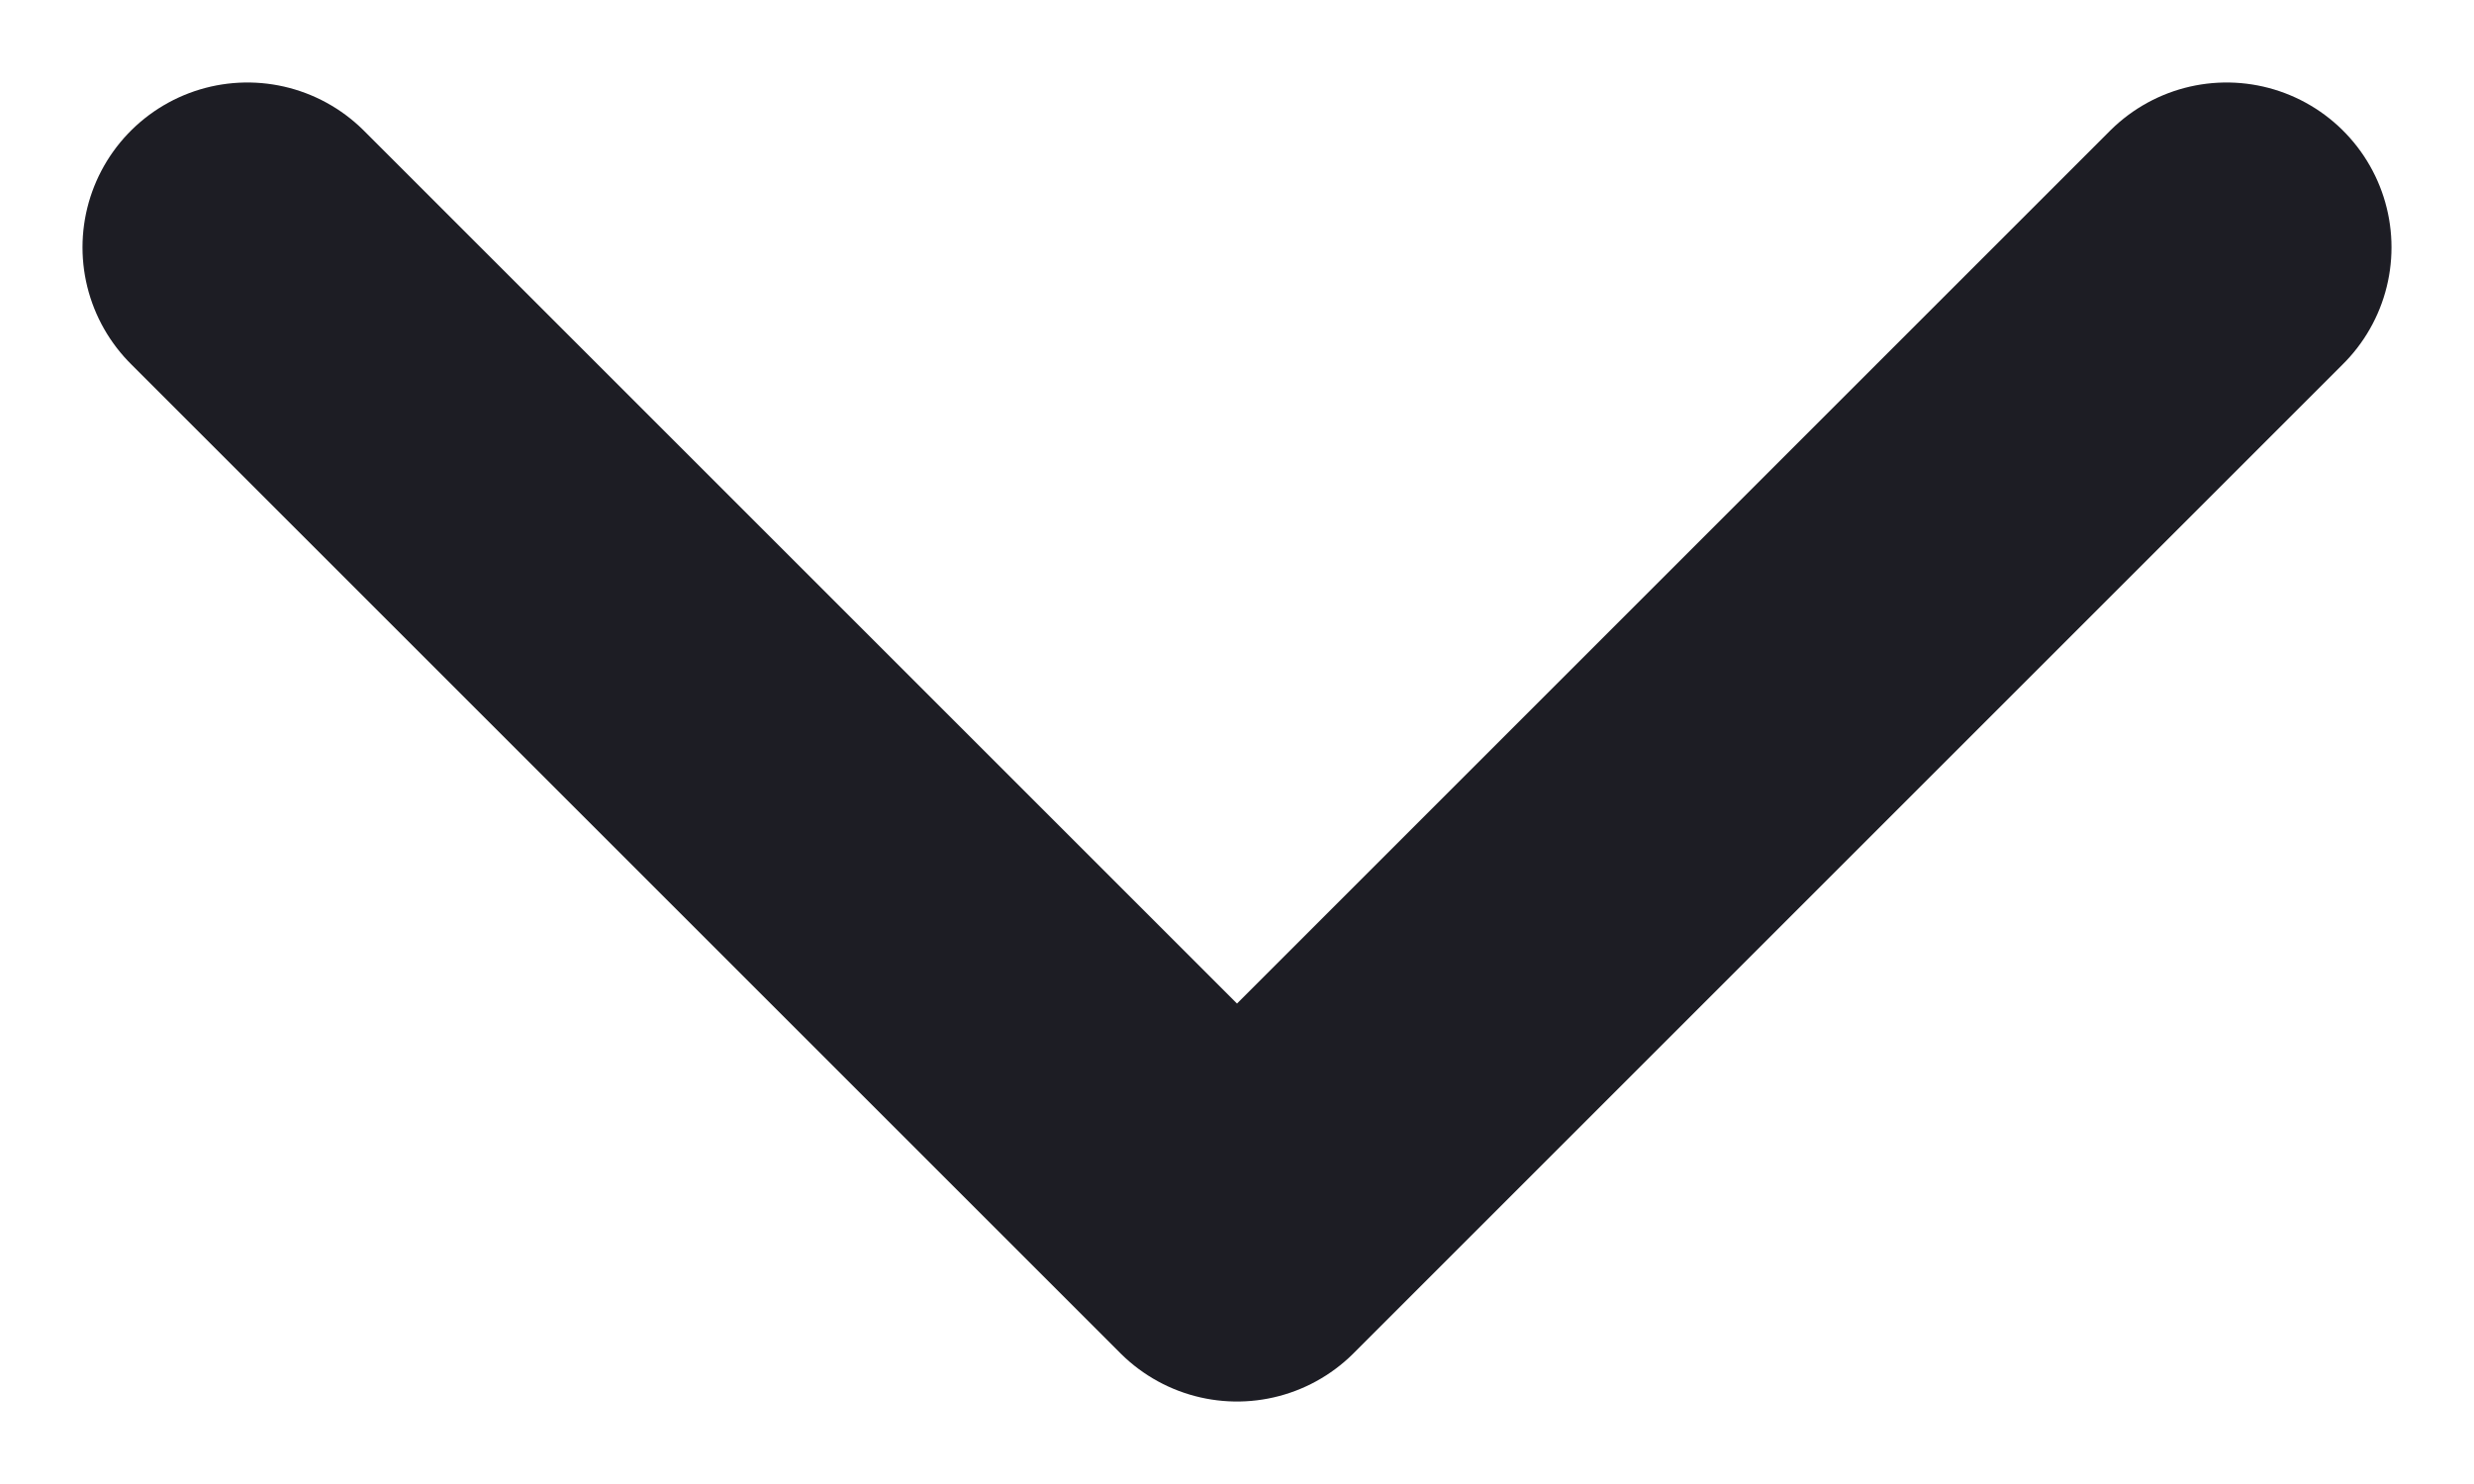 <svg width="10" height="6" viewBox="0 0 10 6" fill="none" xmlns="http://www.w3.org/2000/svg">
<path d="M1 1L5 5L9 1" stroke="#1D1D24" stroke-width="1.333" stroke-linecap="round" stroke-linejoin="round"/>
</svg>
